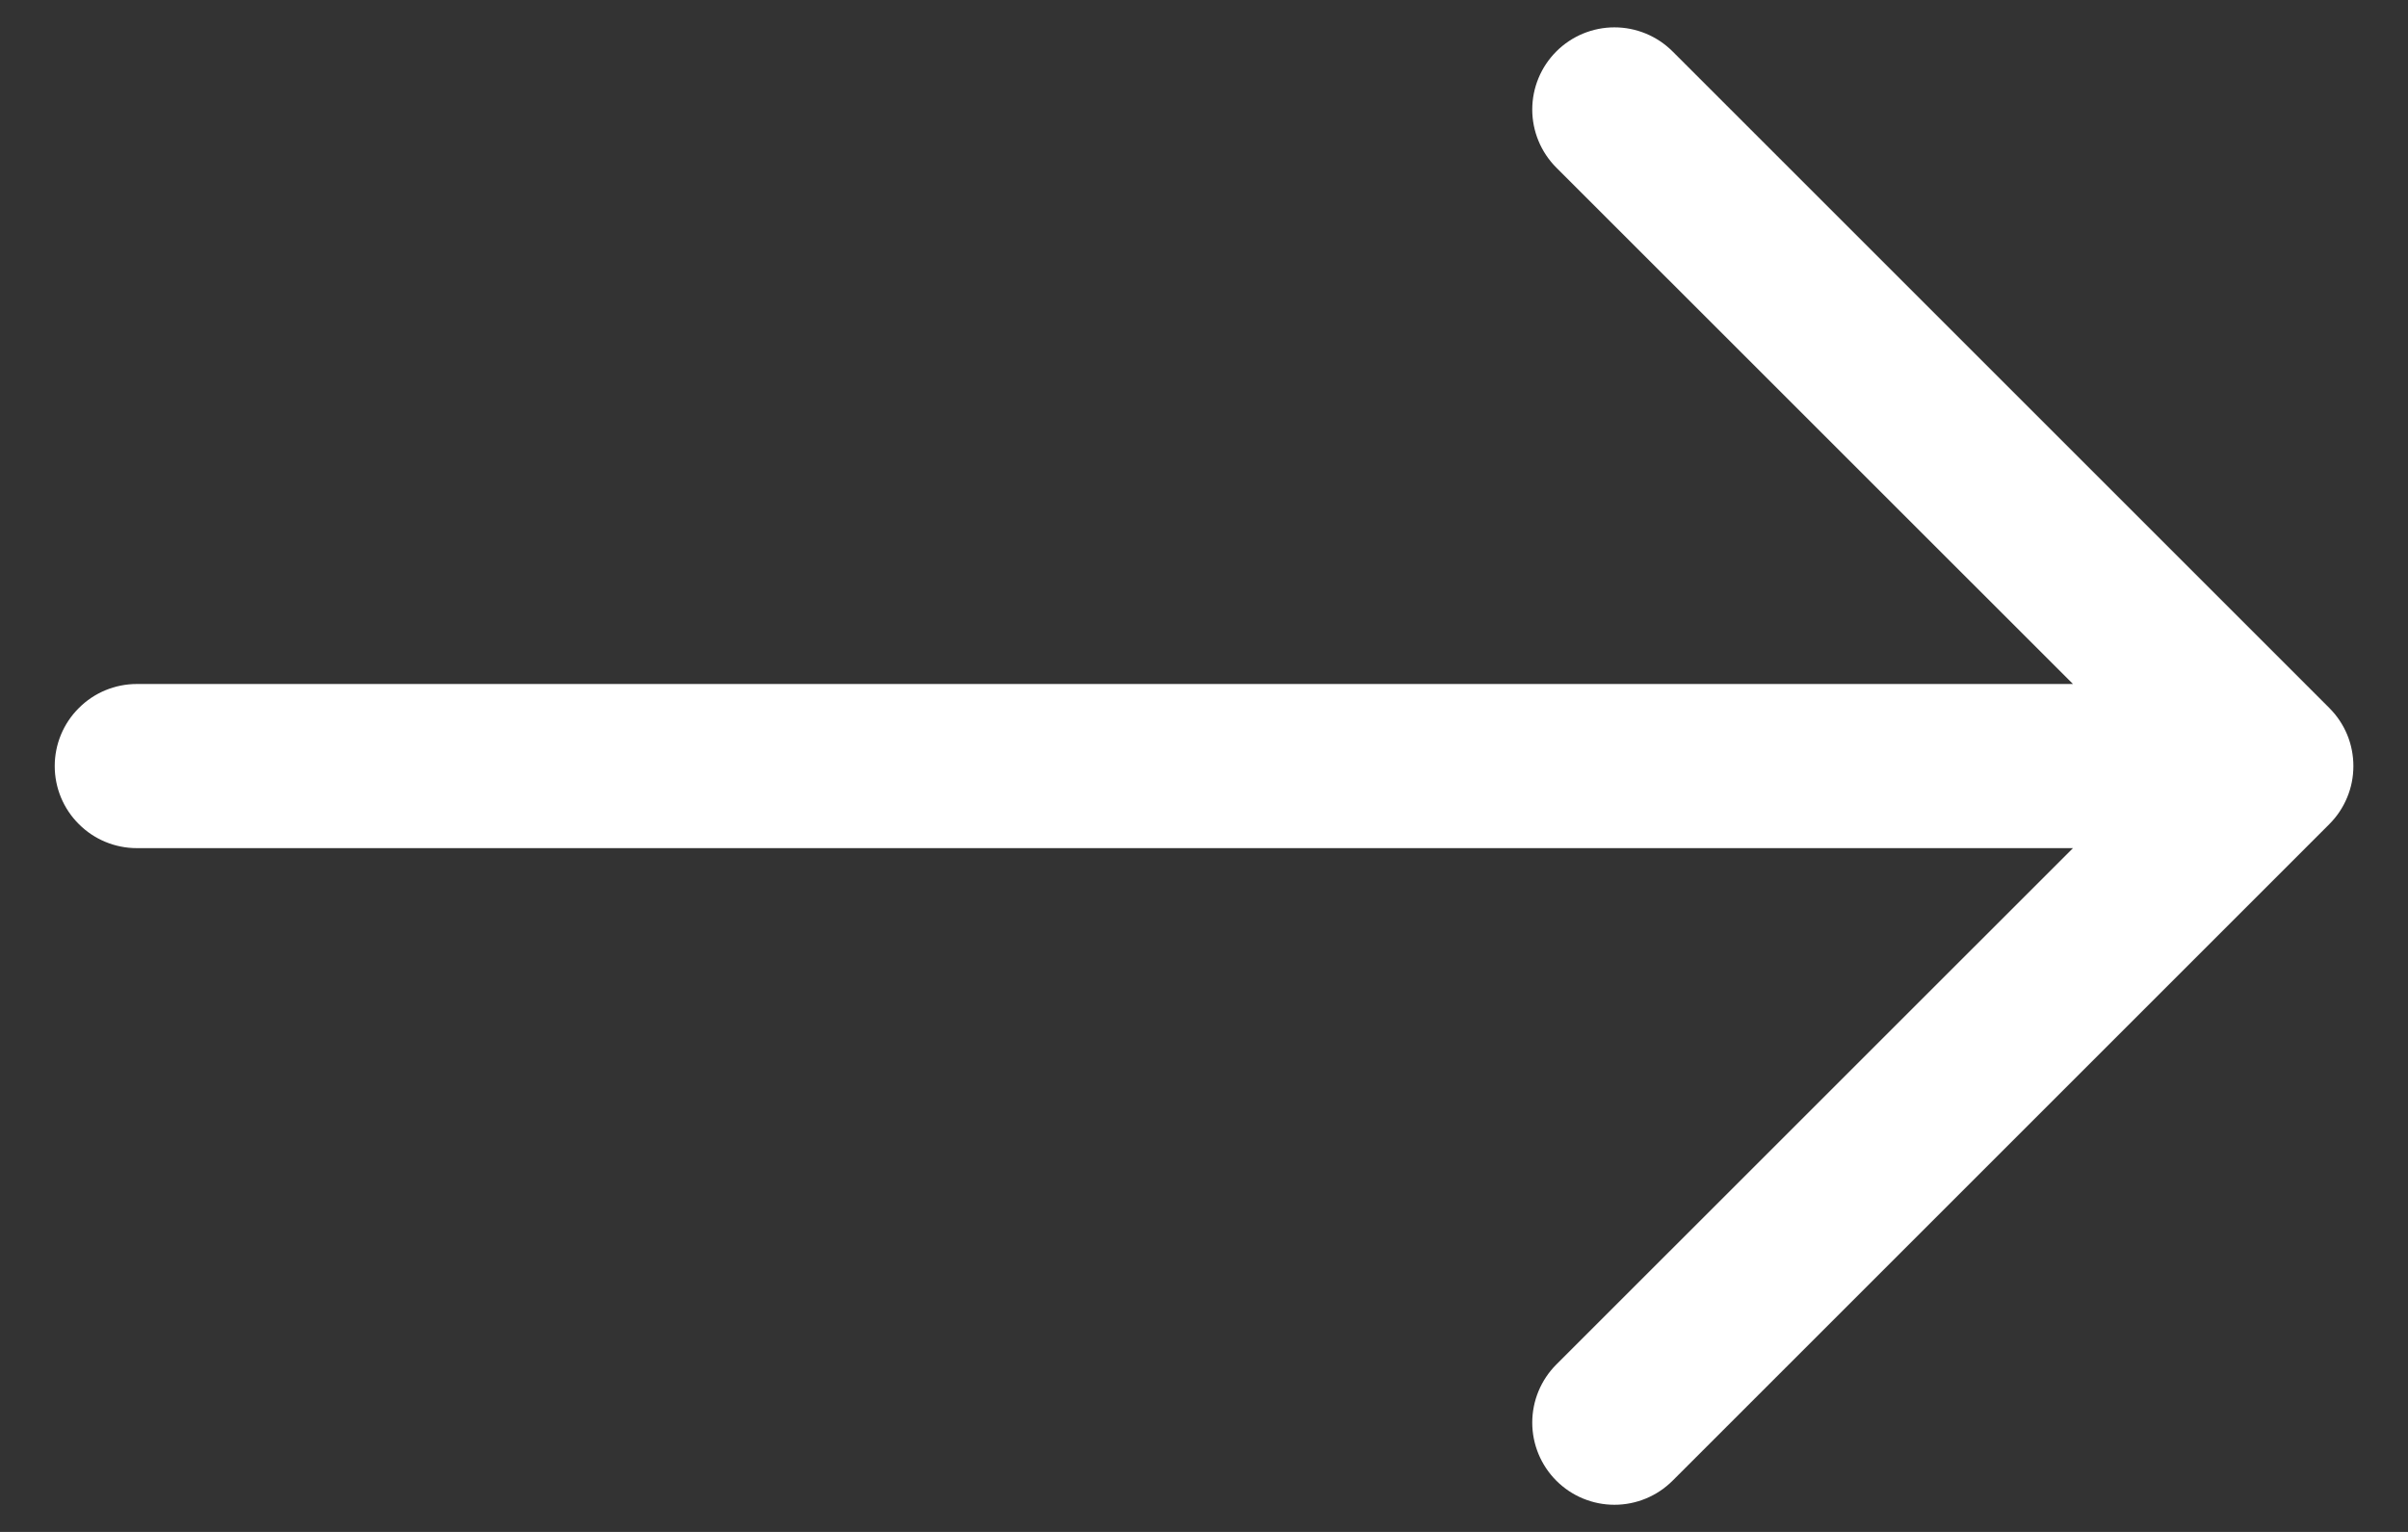  <svg width="22" height="14" viewBox="0 0 22 14" fill="none"
                                            xmlns="http://www.w3.org/2000/svg">
                                            <rect x="0" y="0" width="22" height="14" fill="#333333" stroke="none"/>
                                            <path fill-rule="evenodd" clip-rule="evenodd"
                                                d="M0.5 7.001C0.5 6.802 0.579 6.611 0.72 6.471C0.86 6.33 1.051 6.251 1.25 6.251H18.939L14.219 1.532C14.078 1.391 13.999 1.2 13.999 1.001C13.999 0.802 14.078 0.611 14.219 0.47C14.36 0.329 14.551 0.25 14.75 0.25C14.949 0.25 15.14 0.329 15.281 0.47L21.281 6.47C21.351 6.54 21.406 6.622 21.444 6.713C21.482 6.805 21.501 6.902 21.501 7.001C21.501 7.1 21.482 7.197 21.444 7.288C21.406 7.38 21.351 7.462 21.281 7.532L15.281 13.532C15.14 13.673 14.949 13.752 14.75 13.752C14.551 13.752 14.36 13.673 14.219 13.532C14.078 13.391 13.999 13.2 13.999 13.001C13.999 12.802 14.078 12.611 14.219 12.47L18.939 7.751H1.25C1.051 7.751 0.86 7.672 0.72 7.531C0.579 7.391 0.5 7.2 0.5 7.001Z"
                                                fill="white" />
                                        </svg>
